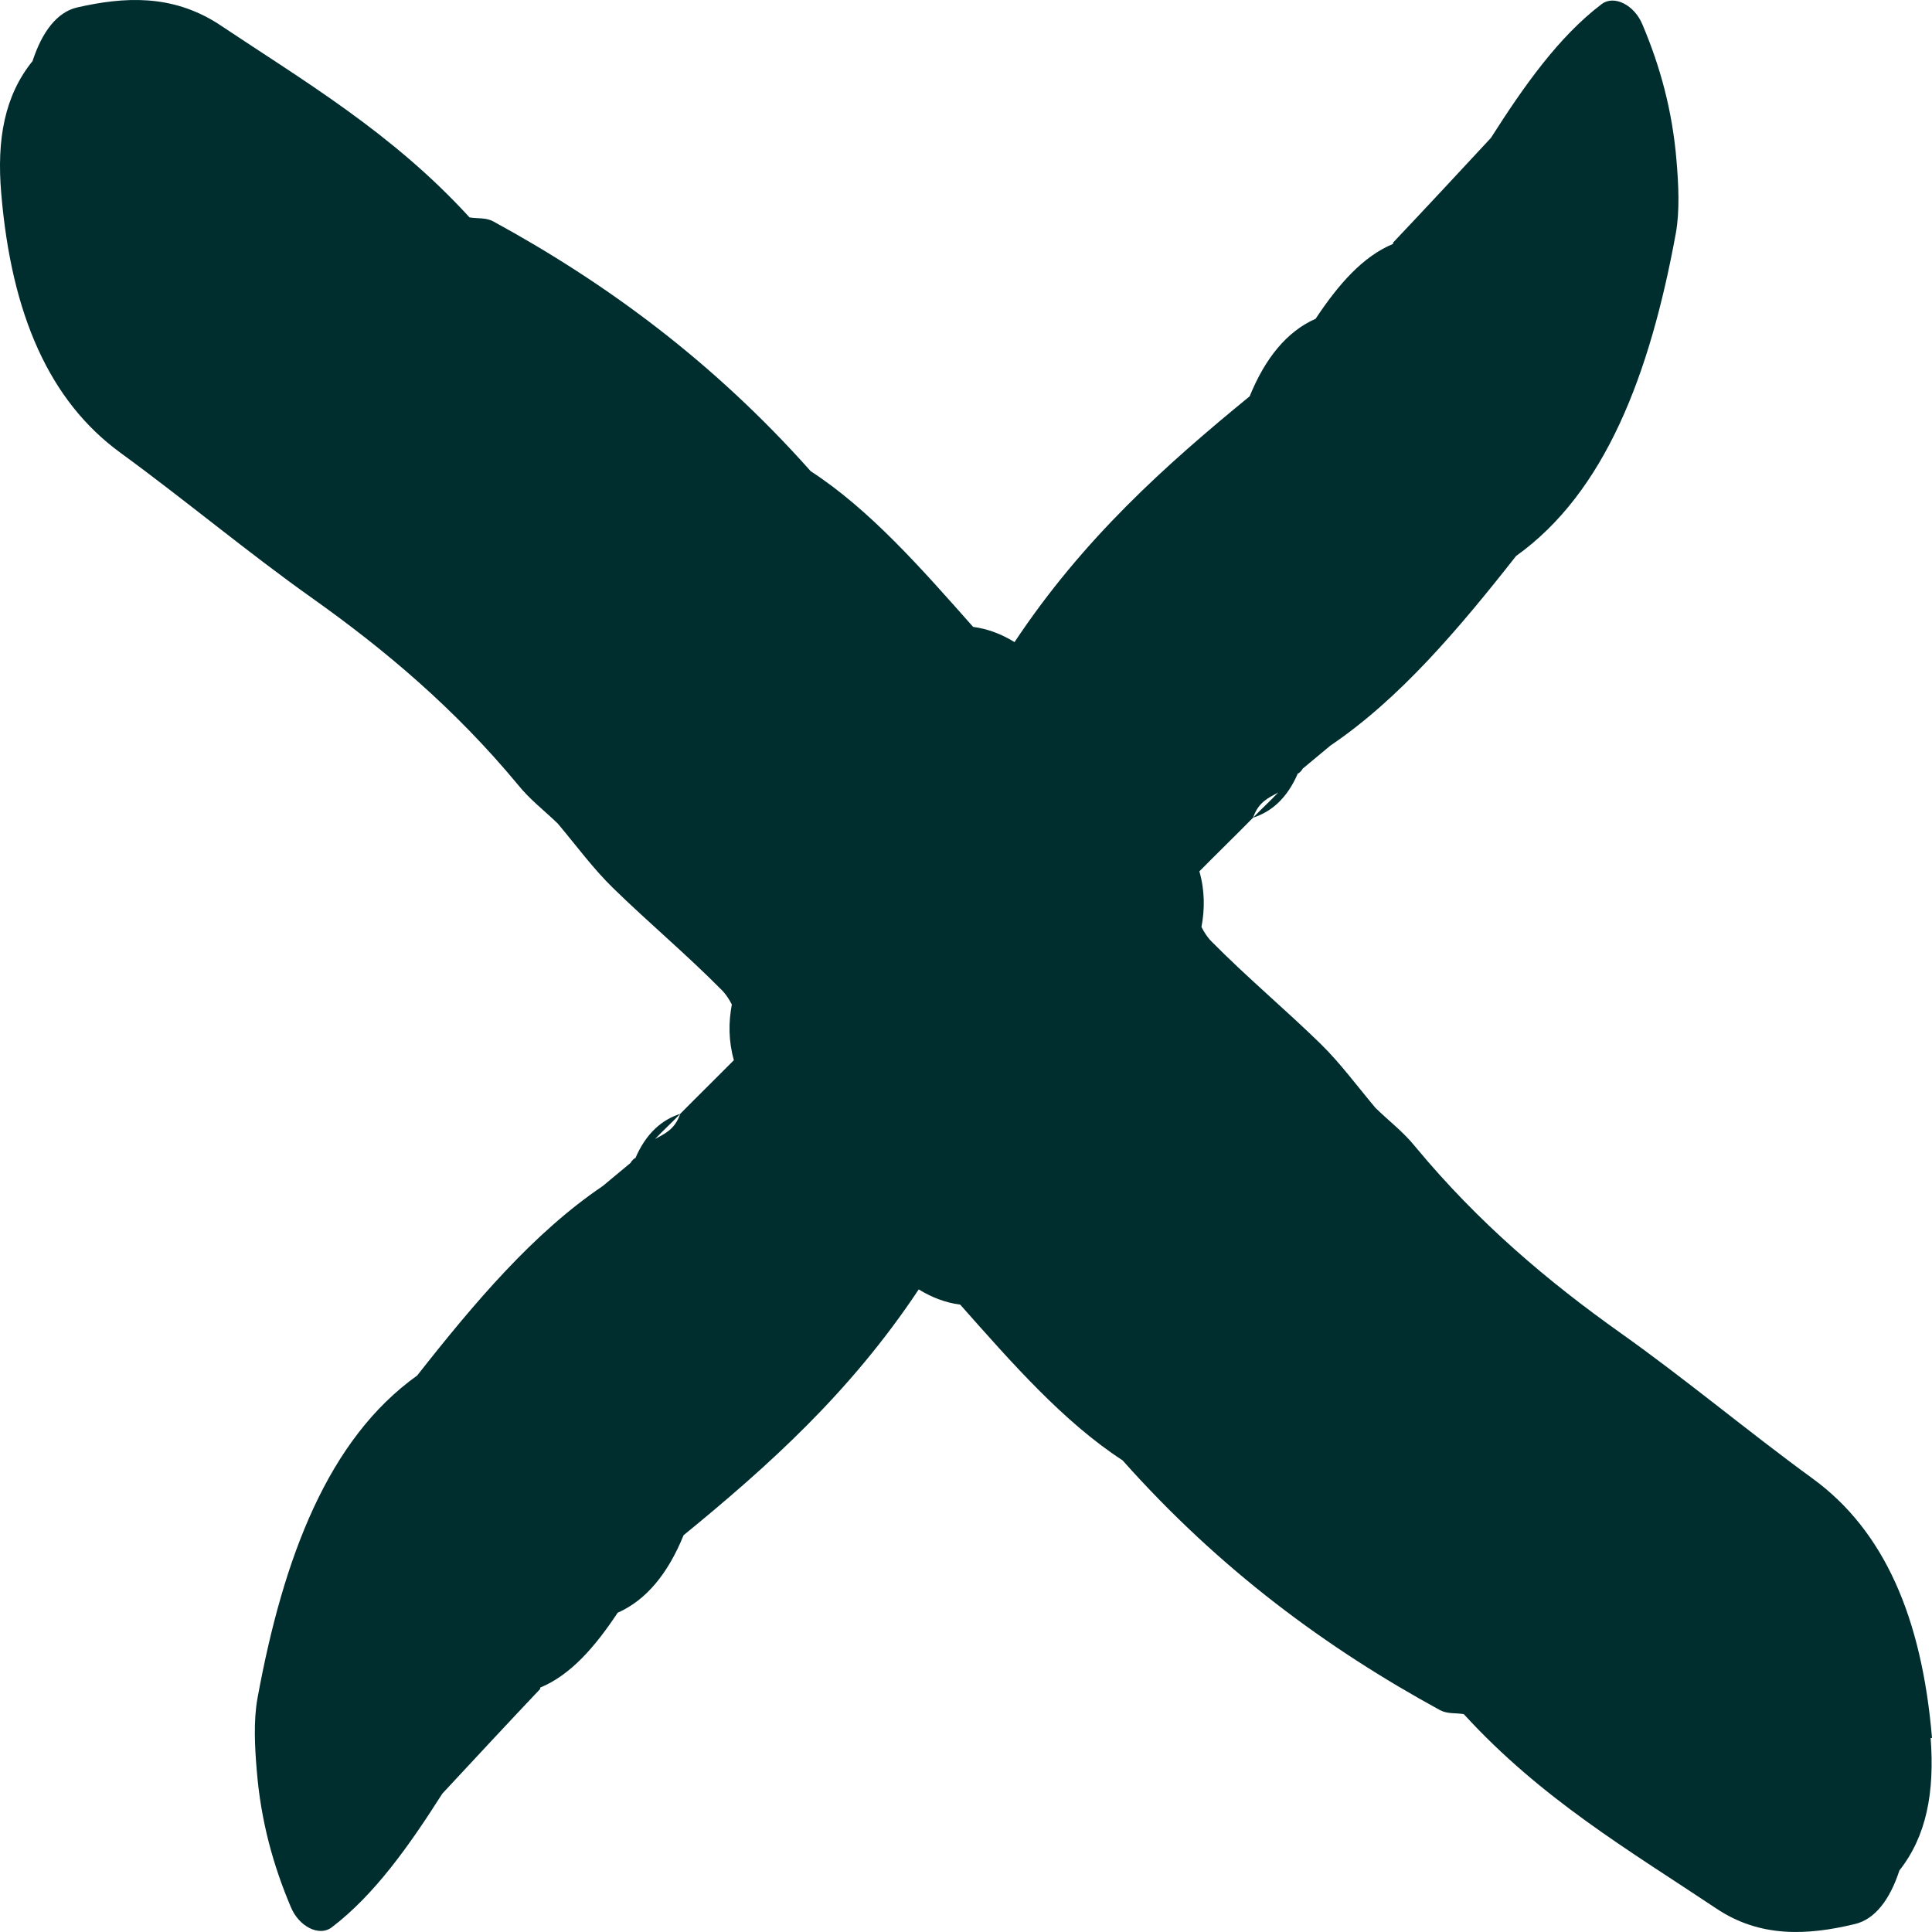 <svg width="40" height="40" viewBox="0 0 40 40" fill="none" xmlns="http://www.w3.org/2000/svg">
<path d="M40 35.983C39.789 33.472 39.001 31.689 37.538 30.619C36.201 29.645 34.892 28.548 33.556 27.601C32.05 26.531 30.615 25.324 29.307 23.747C29.053 23.431 28.758 23.212 28.477 22.937C28.097 22.485 27.745 22.005 27.337 21.607C26.591 20.88 25.817 20.235 25.085 19.494C25.001 19.412 24.931 19.302 24.875 19.192C24.945 18.822 24.945 18.438 24.832 18.04C25.198 17.67 25.578 17.3 25.944 16.929C26.056 16.6 26.267 16.518 26.464 16.408C26.296 16.586 26.113 16.751 25.944 16.929C26.324 16.806 26.647 16.531 26.872 16.01H26.887C26.887 16.01 26.943 15.969 26.971 15.914C27.168 15.749 27.365 15.585 27.548 15.434C28.969 14.474 30.193 13.034 31.389 11.511C33.232 10.194 34.161 7.752 34.696 4.831C34.78 4.364 34.752 3.815 34.71 3.322C34.625 2.293 34.372 1.374 34.006 0.51C33.837 0.098 33.415 -0.108 33.162 0.084C32.275 0.756 31.558 1.772 30.868 2.855C30.193 3.582 29.518 4.309 28.842 5.023V5.05C28.209 5.311 27.703 5.9 27.238 6.6C26.647 6.861 26.197 7.409 25.873 8.205C24.129 9.632 22.426 11.154 21.005 13.294C20.738 13.13 20.456 13.02 20.147 12.979C19.078 11.771 18.008 10.551 16.784 9.755C14.772 7.492 12.549 5.859 10.213 4.584C10.059 4.501 9.89 4.529 9.721 4.501C8.117 2.745 6.288 1.676 4.501 0.482C3.544 -0.121 2.573 -0.067 1.602 0.153C1.18 0.249 0.871 0.66 0.674 1.264C0.097 1.977 -0.072 2.883 0.026 4.007C0.237 6.518 1.025 8.301 2.489 9.371C3.825 10.345 5.134 11.442 6.471 12.389C7.976 13.459 9.411 14.666 10.72 16.243C10.973 16.559 11.268 16.778 11.55 17.053C11.93 17.505 12.282 17.985 12.69 18.383C13.435 19.11 14.209 19.755 14.941 20.496C15.025 20.578 15.096 20.688 15.152 20.797C15.082 21.168 15.082 21.552 15.194 21.95C14.828 22.32 14.448 22.691 14.083 23.061C13.97 23.39 13.759 23.472 13.562 23.582C13.731 23.404 13.914 23.239 14.083 23.061C13.703 23.184 13.379 23.459 13.154 23.98H13.14C13.14 23.98 13.084 24.021 13.056 24.076C12.858 24.241 12.662 24.405 12.479 24.556C11.057 25.516 9.833 26.956 8.637 28.479C6.794 29.796 5.866 32.238 5.331 35.16C5.246 35.626 5.275 36.175 5.317 36.668C5.401 37.697 5.654 38.616 6.02 39.48C6.189 39.892 6.611 40.098 6.865 39.906C7.751 39.233 8.469 38.218 9.158 37.135C9.833 36.408 10.509 35.681 11.184 34.968V34.94C11.817 34.679 12.324 34.09 12.788 33.39C13.379 33.129 13.829 32.581 14.153 31.785C15.898 30.358 17.6 28.836 19.021 26.696C19.289 26.86 19.57 26.97 19.88 27.011C20.949 28.218 22.018 29.439 23.242 30.235C25.254 32.498 27.477 34.131 29.813 35.406C29.968 35.489 30.137 35.461 30.306 35.489C31.91 37.245 33.739 38.315 35.526 39.508C36.44 40.125 37.425 40.07 38.396 39.837C38.818 39.741 39.128 39.33 39.325 38.726C39.887 38.013 40.056 37.107 39.972 35.983H40Z" fill="#002D2E"/>
</svg>
